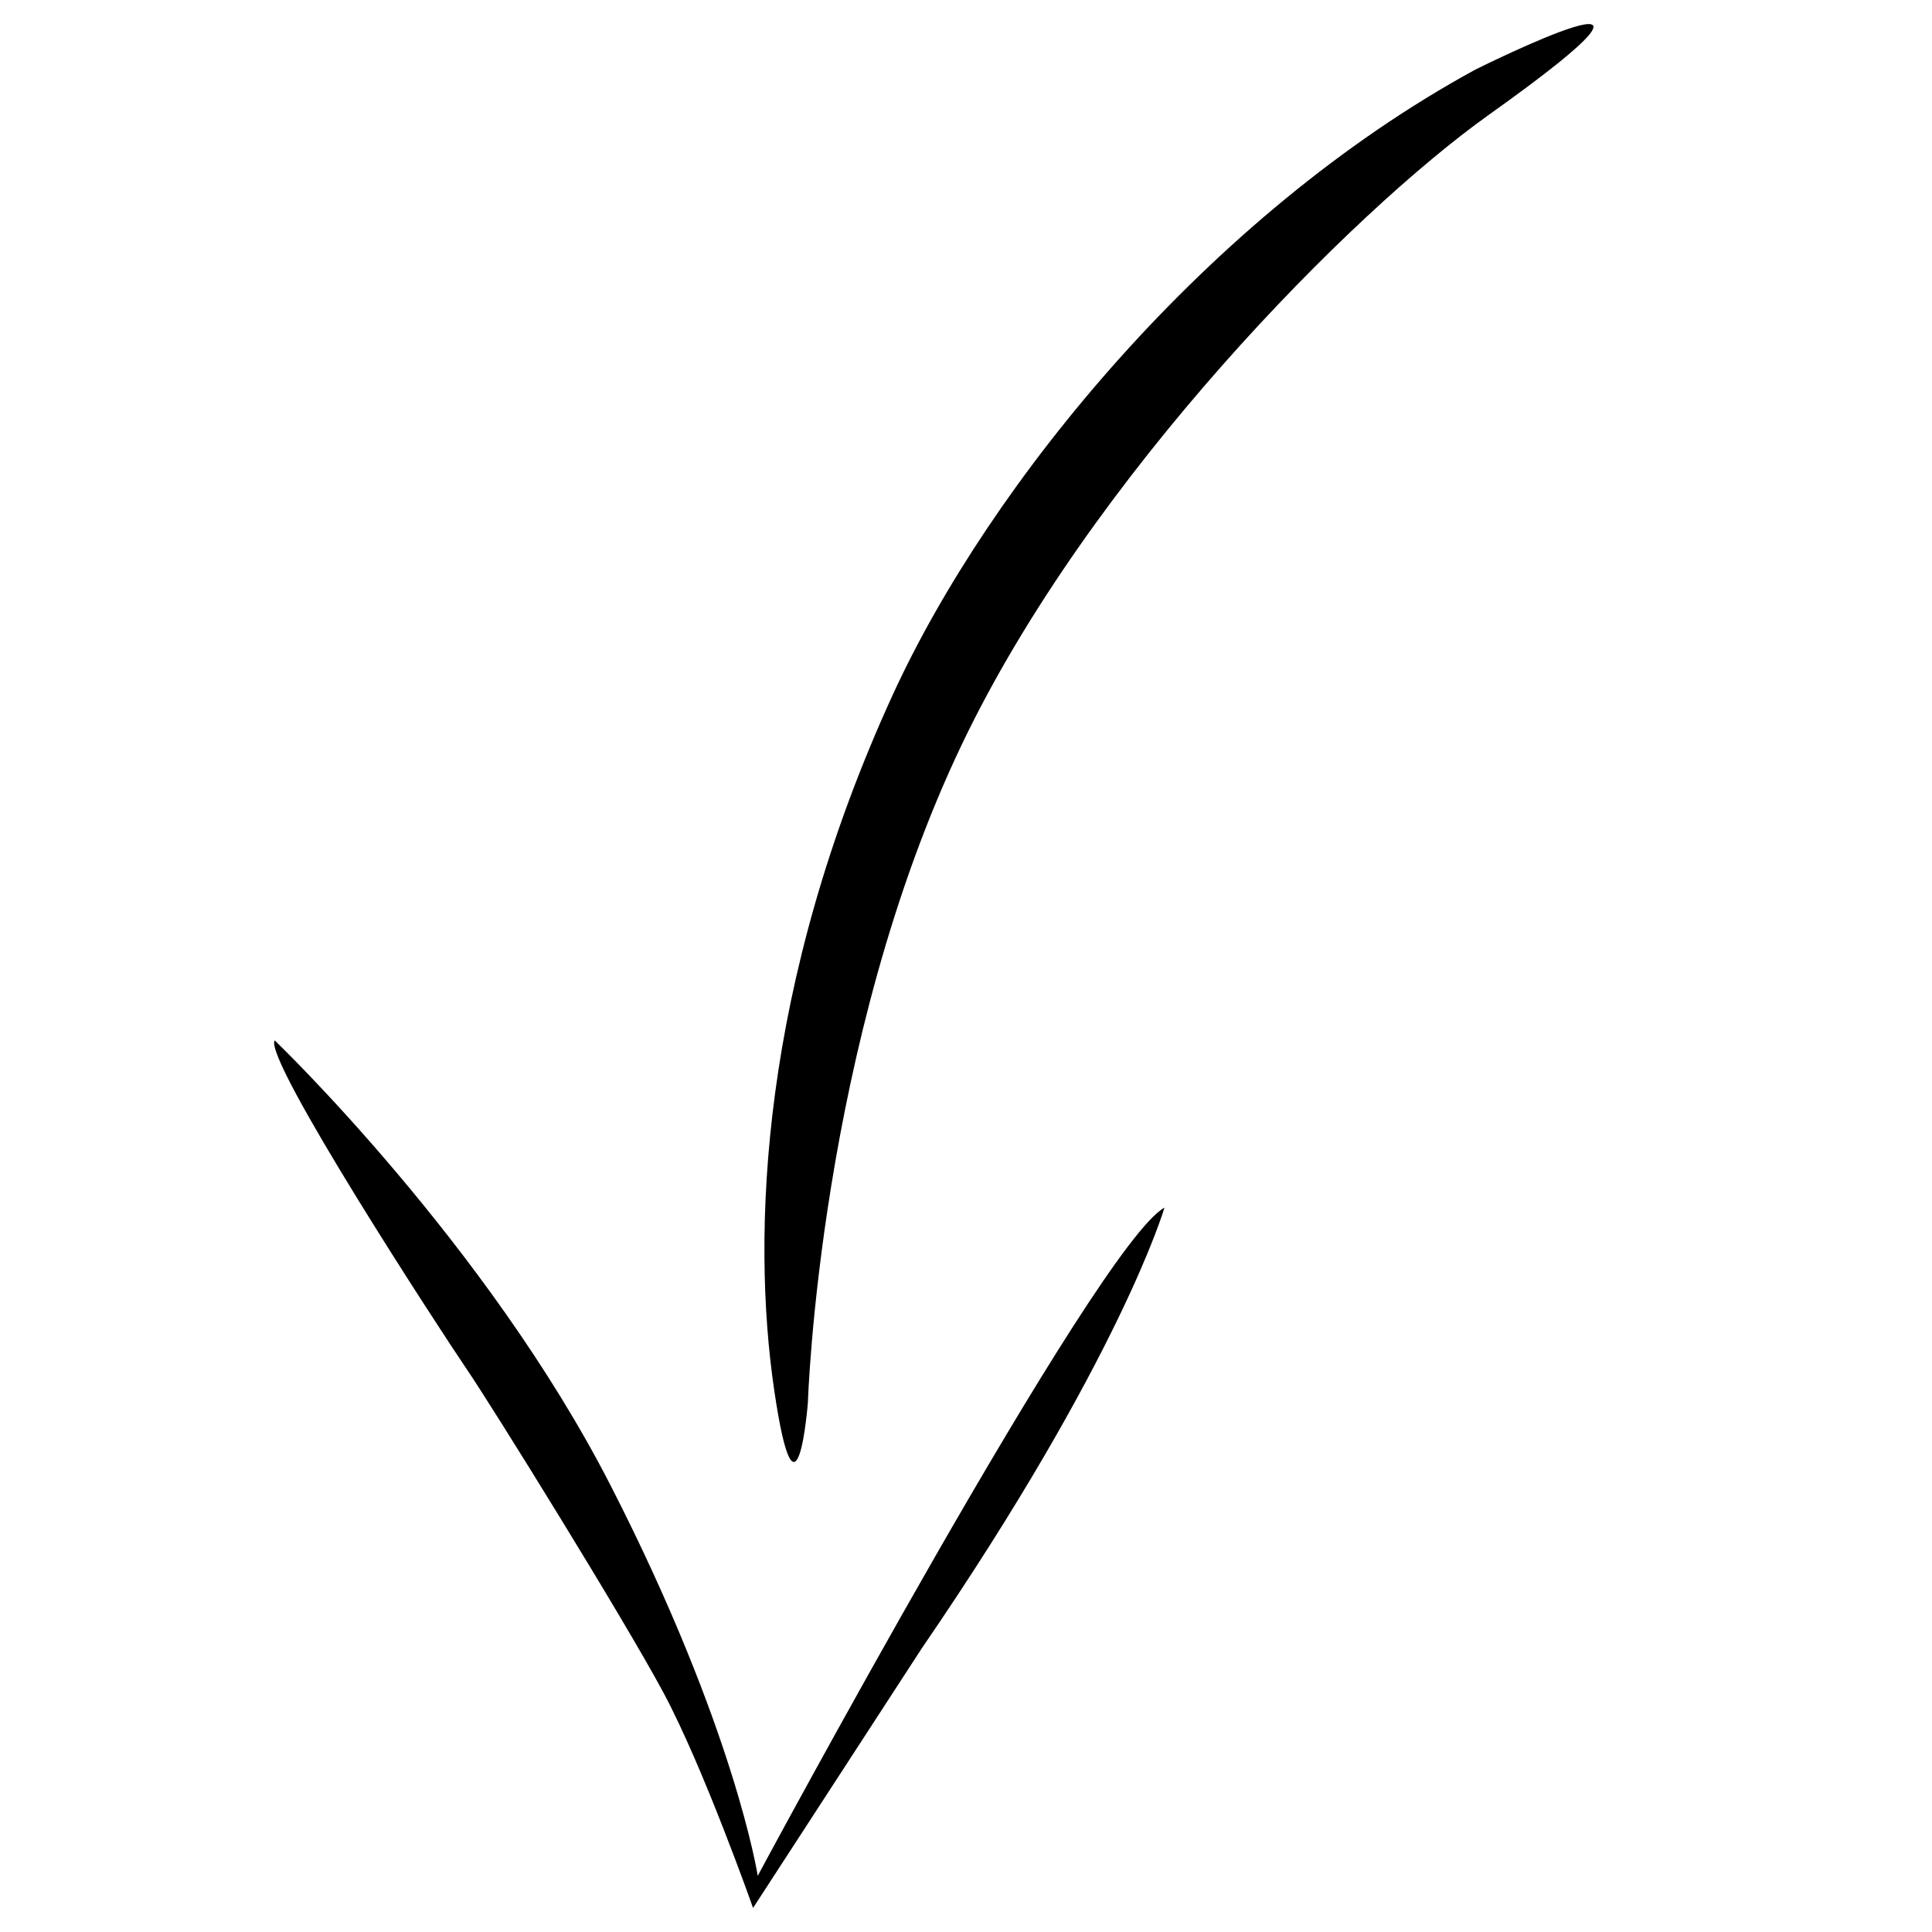 <?xml version="1.0" encoding="utf-8"?>
<!-- Generator: Adobe Illustrator 16.0.0, SVG Export Plug-In . SVG Version: 6.00 Build 0)  -->
<!DOCTYPE svg PUBLIC "-//W3C//DTD SVG 1.1//EN" "http://www.w3.org/Graphics/SVG/1.1/DTD/svg11.dtd">
<svg version="1.1" id="Layer_1" xmlns="http://www.w3.org/2000/svg" xmlns:xlink="http://www.w3.org/1999/xlink" x="0px" y="0px"
	 width="60px" height="60px" viewBox="0 0 60 60" enable-background="new 0 0 60 60" xml:space="preserve">
<path d="M8.529,32.309c0,0,6.593,6.31,10.447,13.849c3.856,7.541,4.556,12.097,4.556,12.097s10.529-19.605,12.631-20.75
	c0,0-1.343,4.649-7.536,13.685l-5.24,8.063c0,0-1.536-4.361-2.786-6.692c-1.251-2.329-5.323-8.892-6.106-10.039
	C13.712,41.373,8.178,32.895,8.529,32.309z M24.043,43.167c0.703,4.792,1.047,0.388,1.047,0.388s0.343-11.153,4.783-20.441
	C33.849,14.798,41.976,6.602,46.23,3.571c7.56-5.385-0.409-1.411-0.409-1.411c-8.319,4.533-15.088,12.873-18.083,19.39
	C23.594,30.575,23.338,38.373,24.043,43.167z"/>
</svg>
